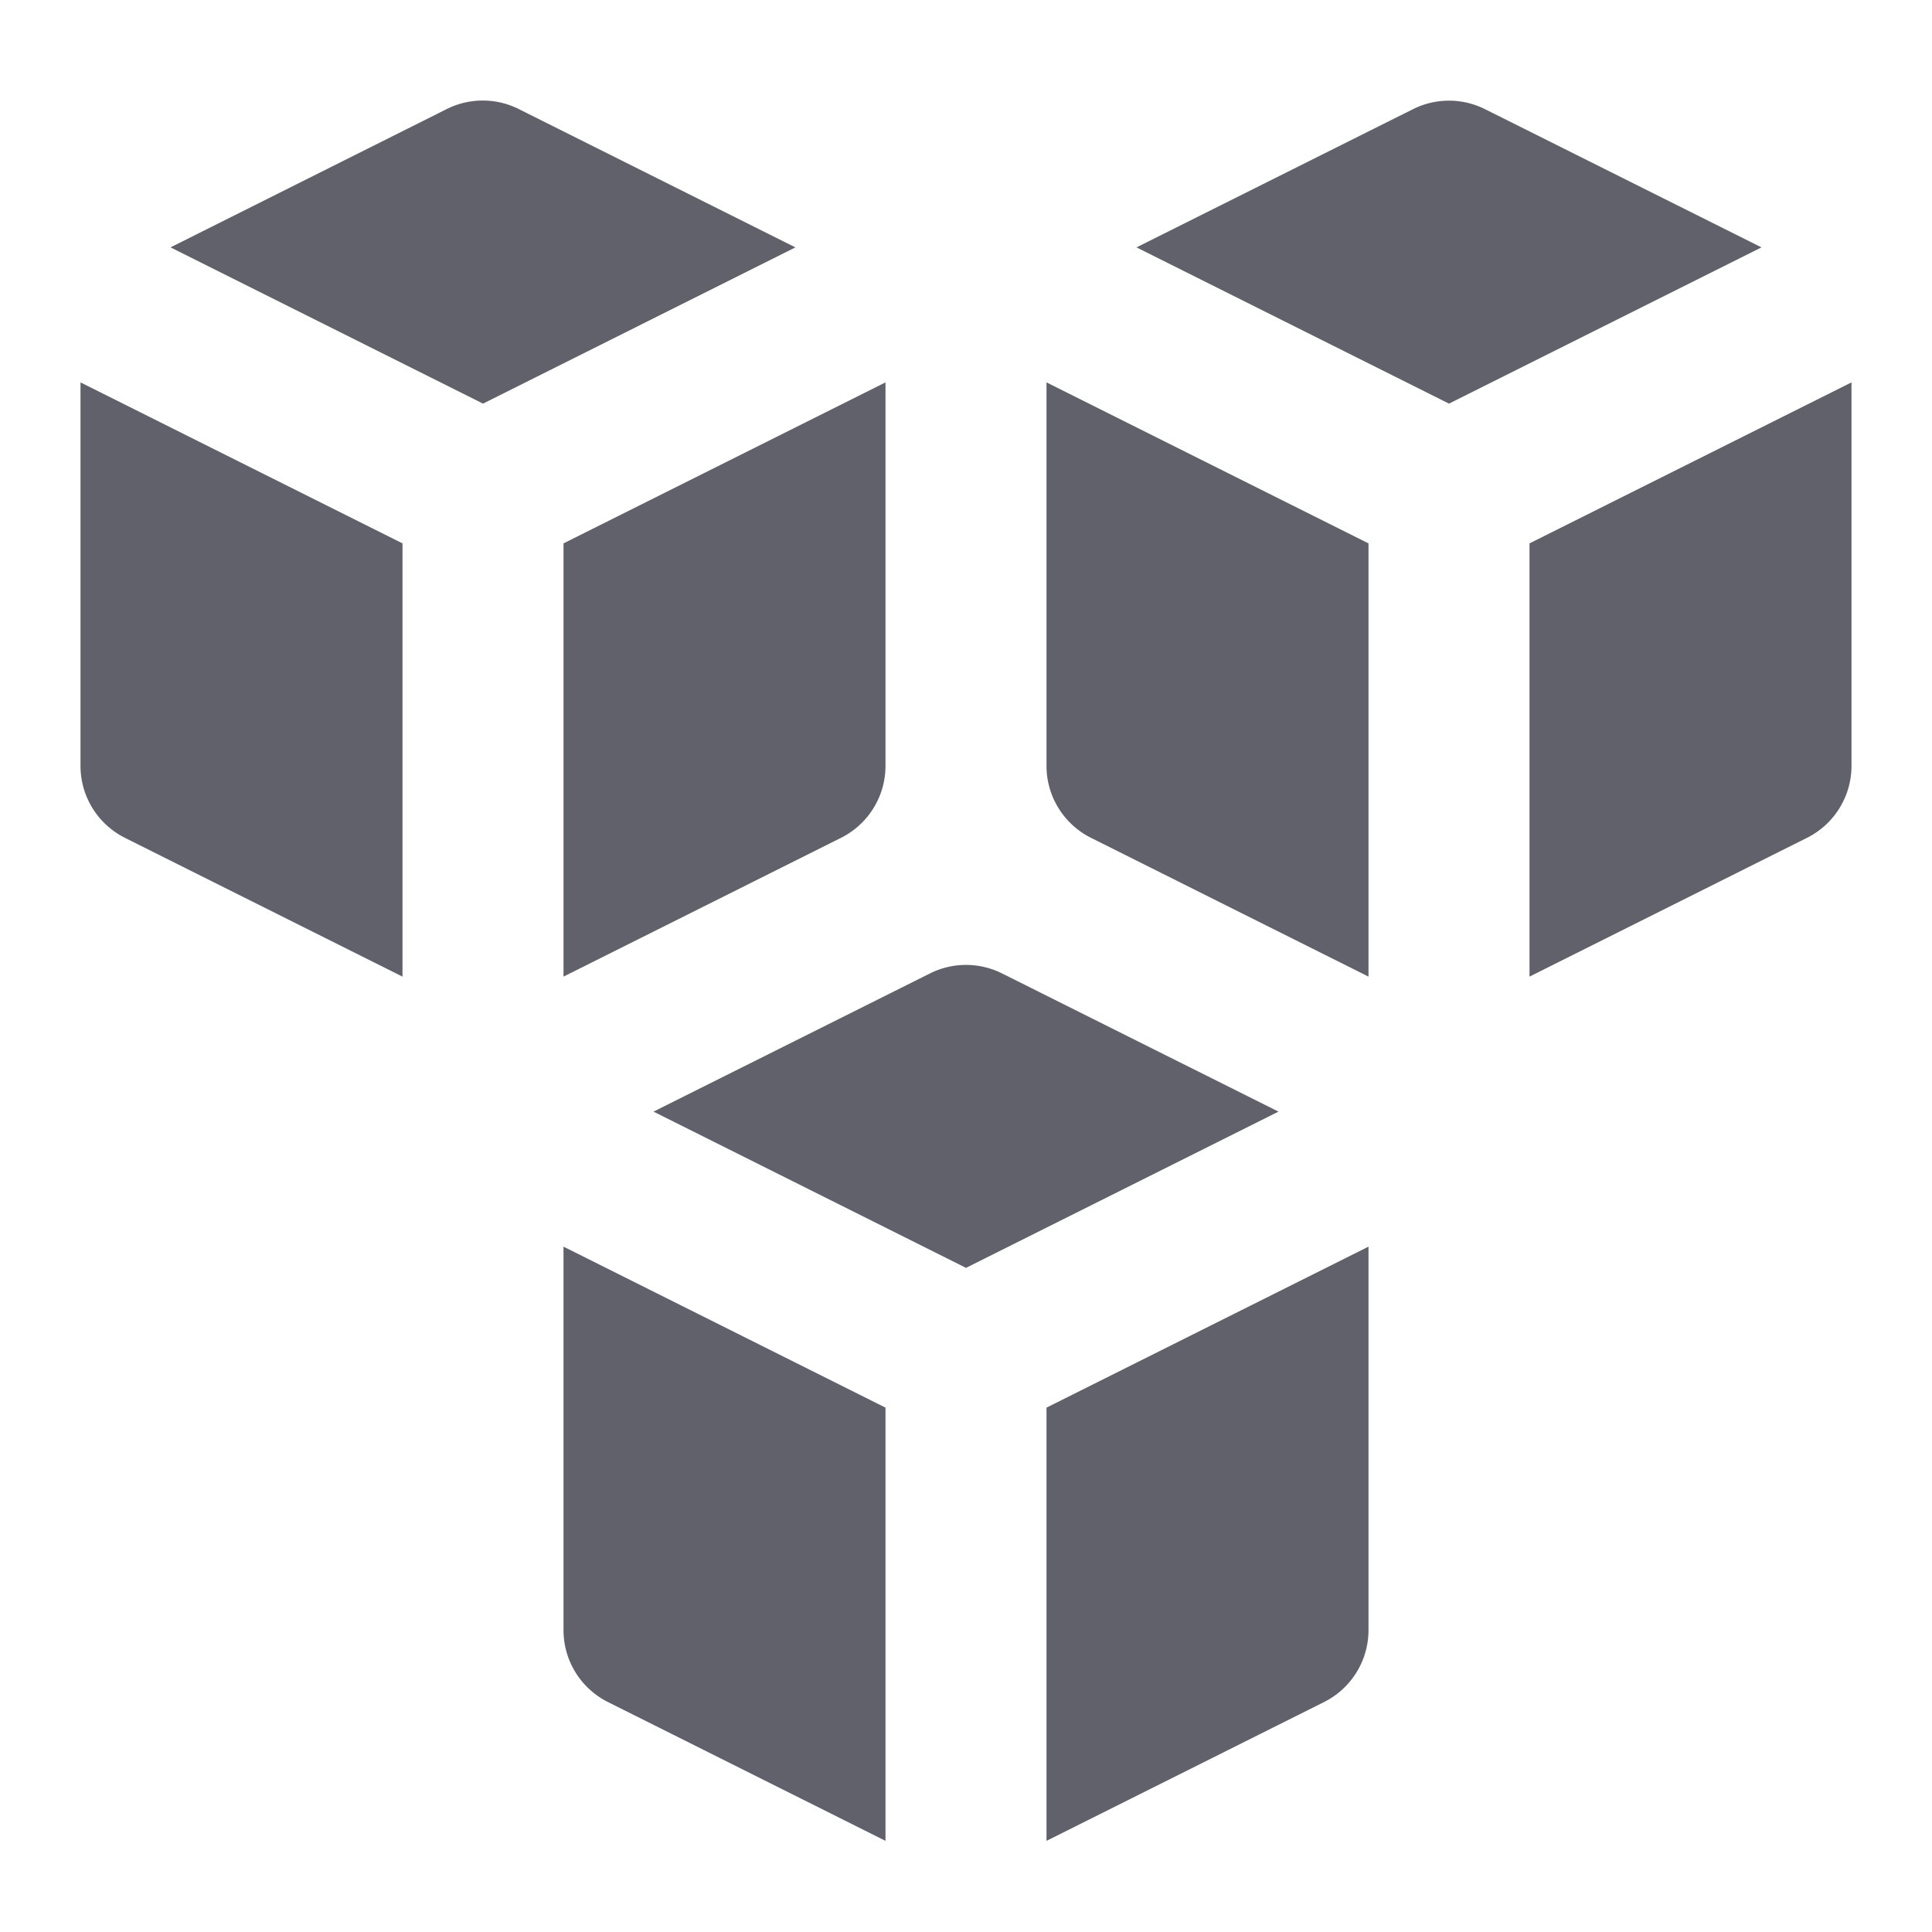 <svg xmlns="http://www.w3.org/2000/svg" height="24" width="24" viewBox="0 0 24 24"><path d="M12,15.75l3.882-1.941-3.435-1.717a1,1,0,0,0-.894,0L8.118,13.809Z" fill="#61616b" data-color="color-2"></path><path d="M13,17.486v5.382l3.447-1.724A1,1,0,0,0,17,20.25V15.486Z" fill="#61616b" data-color="color-2"></path><path d="M11,17.486l-4-2V20.25a1,1,0,0,0,.553.894L11,22.868Z" fill="#61616b" data-color="color-2"></path><path d="M6,5.014,9.881,3.073,6.447,1.356a1,1,0,0,0-.9,0L2.118,3.073Z" fill="#61616b"></path><path d="M7,6.75v5.382l3.447-1.724A1,1,0,0,0,11,9.514V4.75Z" fill="#61616b"></path><path d="M5,6.75l-4-2V9.514a1,1,0,0,0,.552.894L5,12.132Z" fill="#61616b"></path><path d="M18,5.014l3.882-1.941L18.447,1.356a1,1,0,0,0-.894,0L14.118,3.073Z" fill="#61616b"></path><path d="M19,6.75v5.382l3.447-1.724A1,1,0,0,0,23,9.514V4.75Z" fill="#61616b"></path><path d="M17,6.75l-4-2V9.514a1,1,0,0,0,.553.894L17,12.132Z" fill="#61616b"></path></svg>